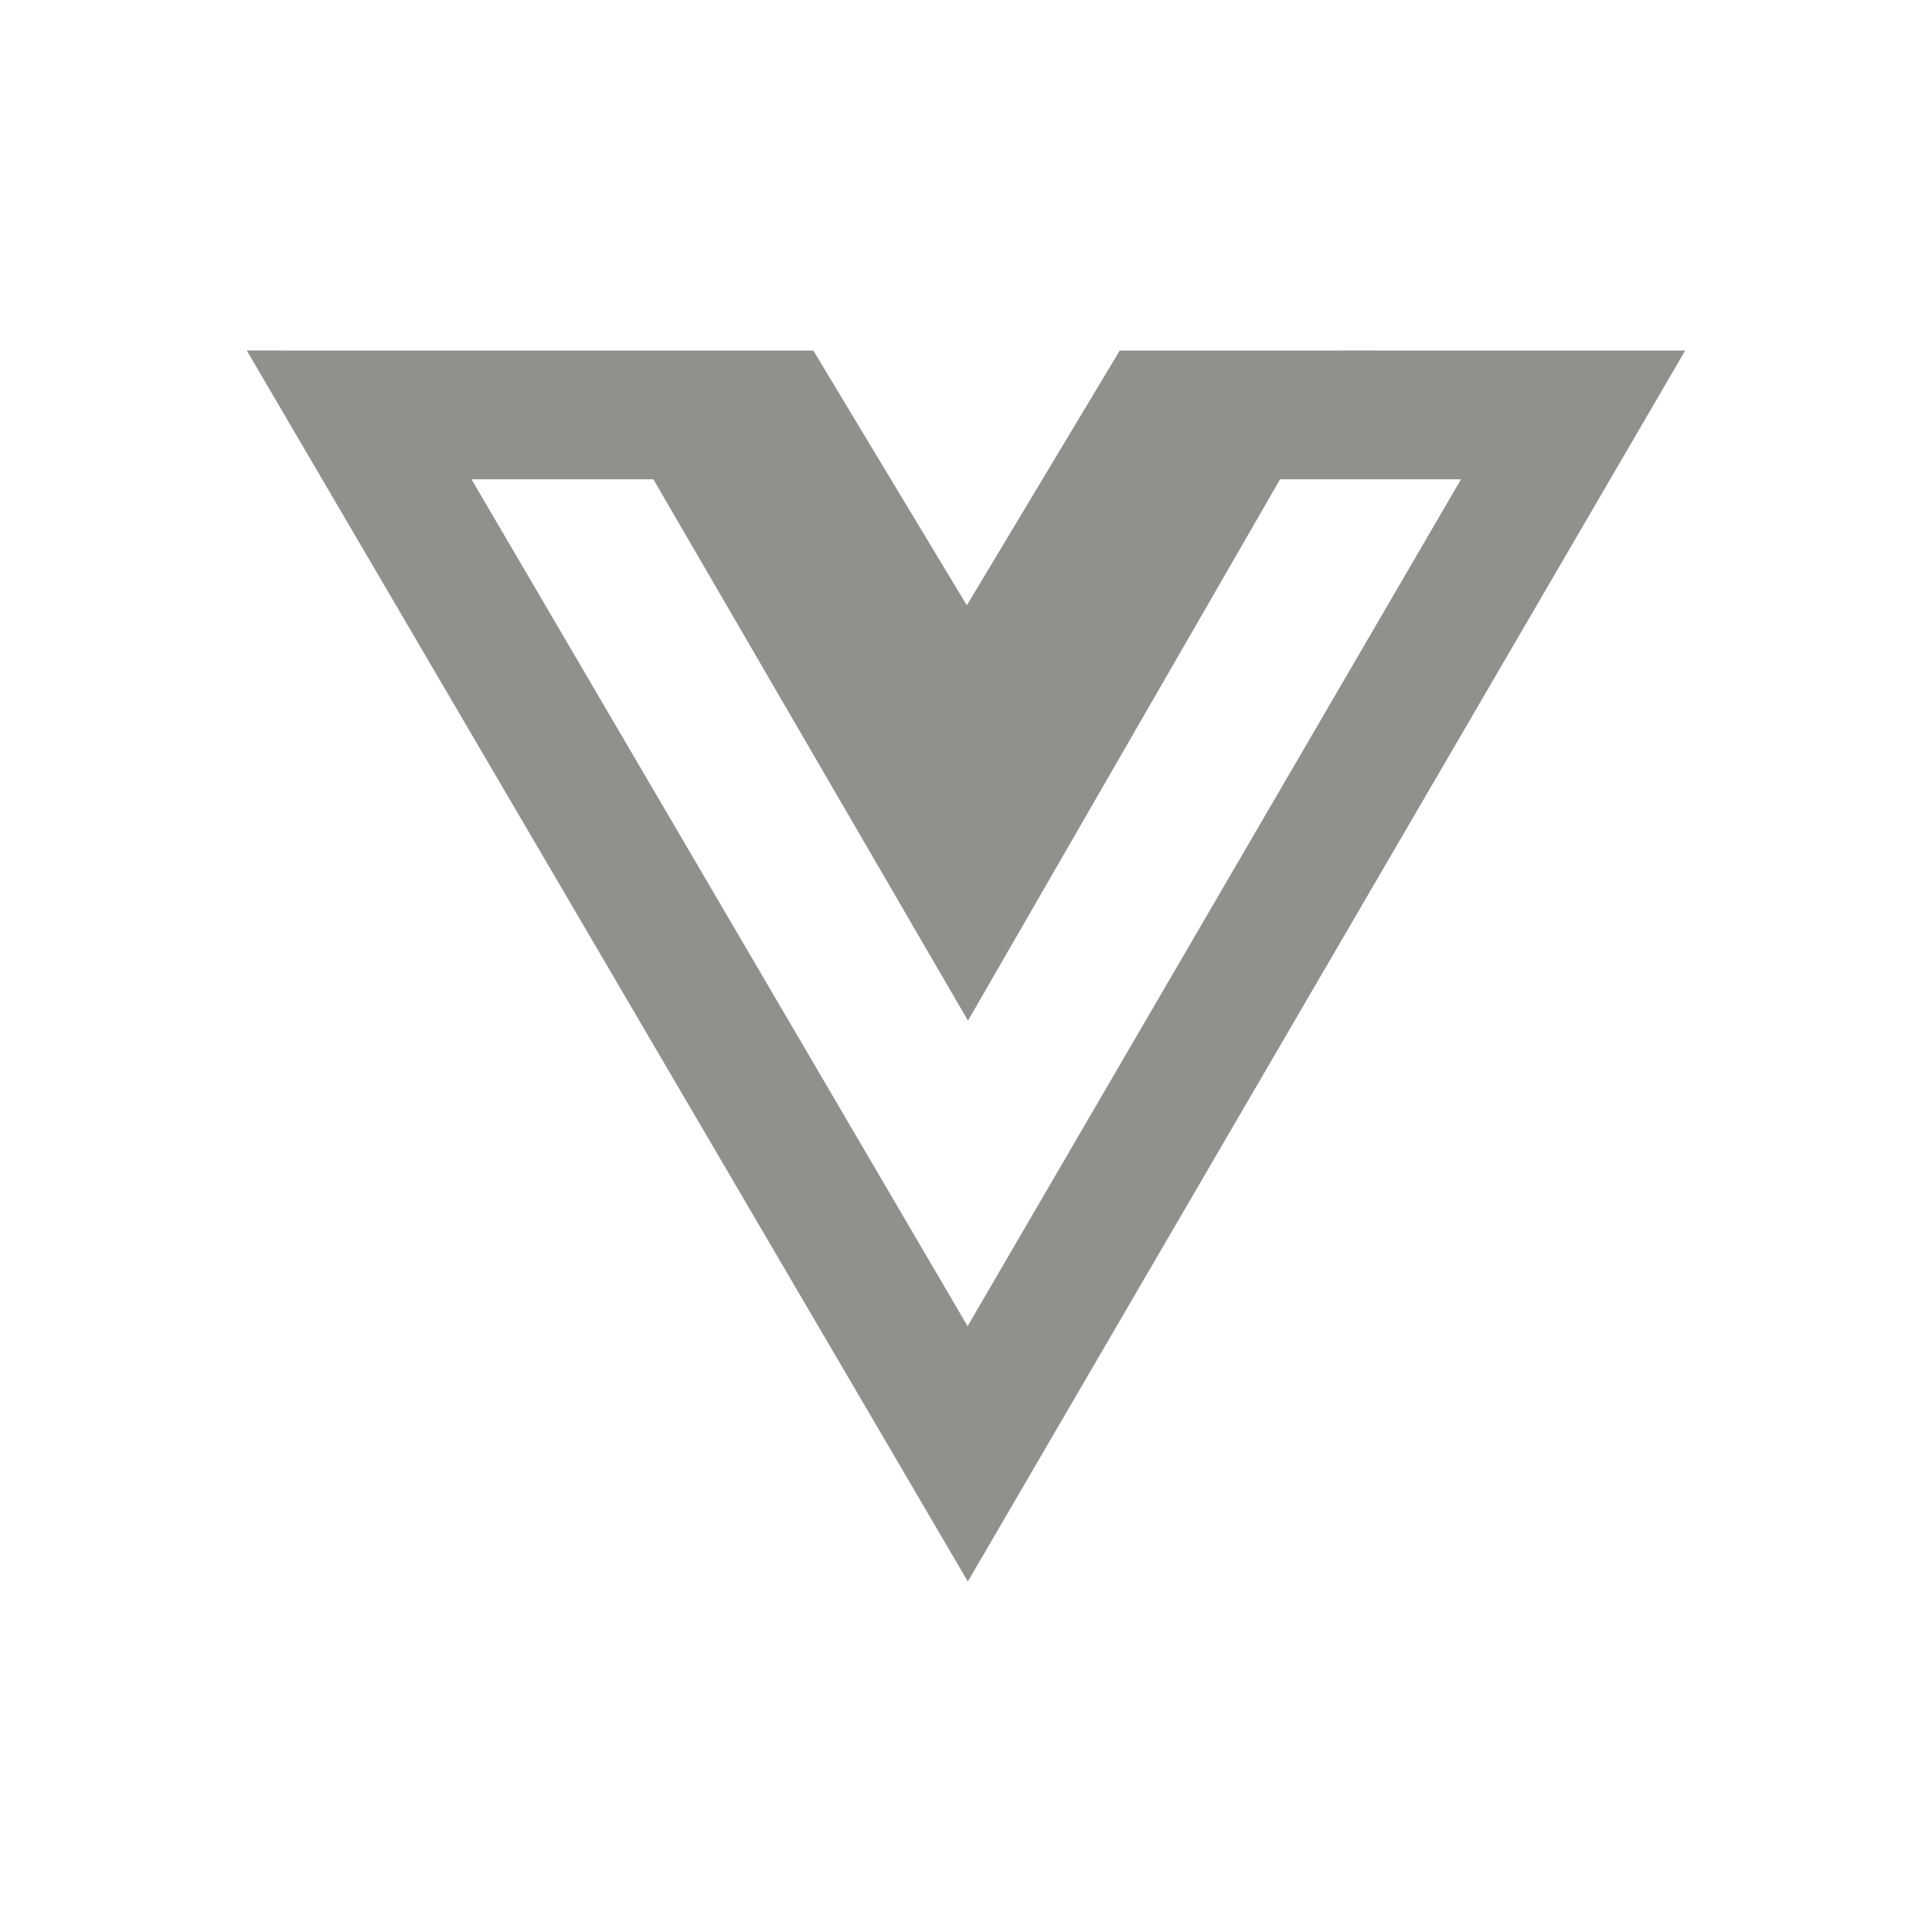 <!-- Generated by IcoMoon.io -->
<svg version="1.1" xmlns="http://www.w3.org/2000/svg" width="40" height="40" viewBox="0 0 40 40">
<title>vuejs</title>
<path fill="#91908d" d="M28.041 7.257v-0l-4.858 0.001-3.166 5.275-3.178-5.275-11.73-0.001 14.929 25.487 14.852-25.486zM20.033 27.457l-10.271-17.534h3.765l6.514 11.209 6.462-11.209h3.746z"></path>
</svg>
